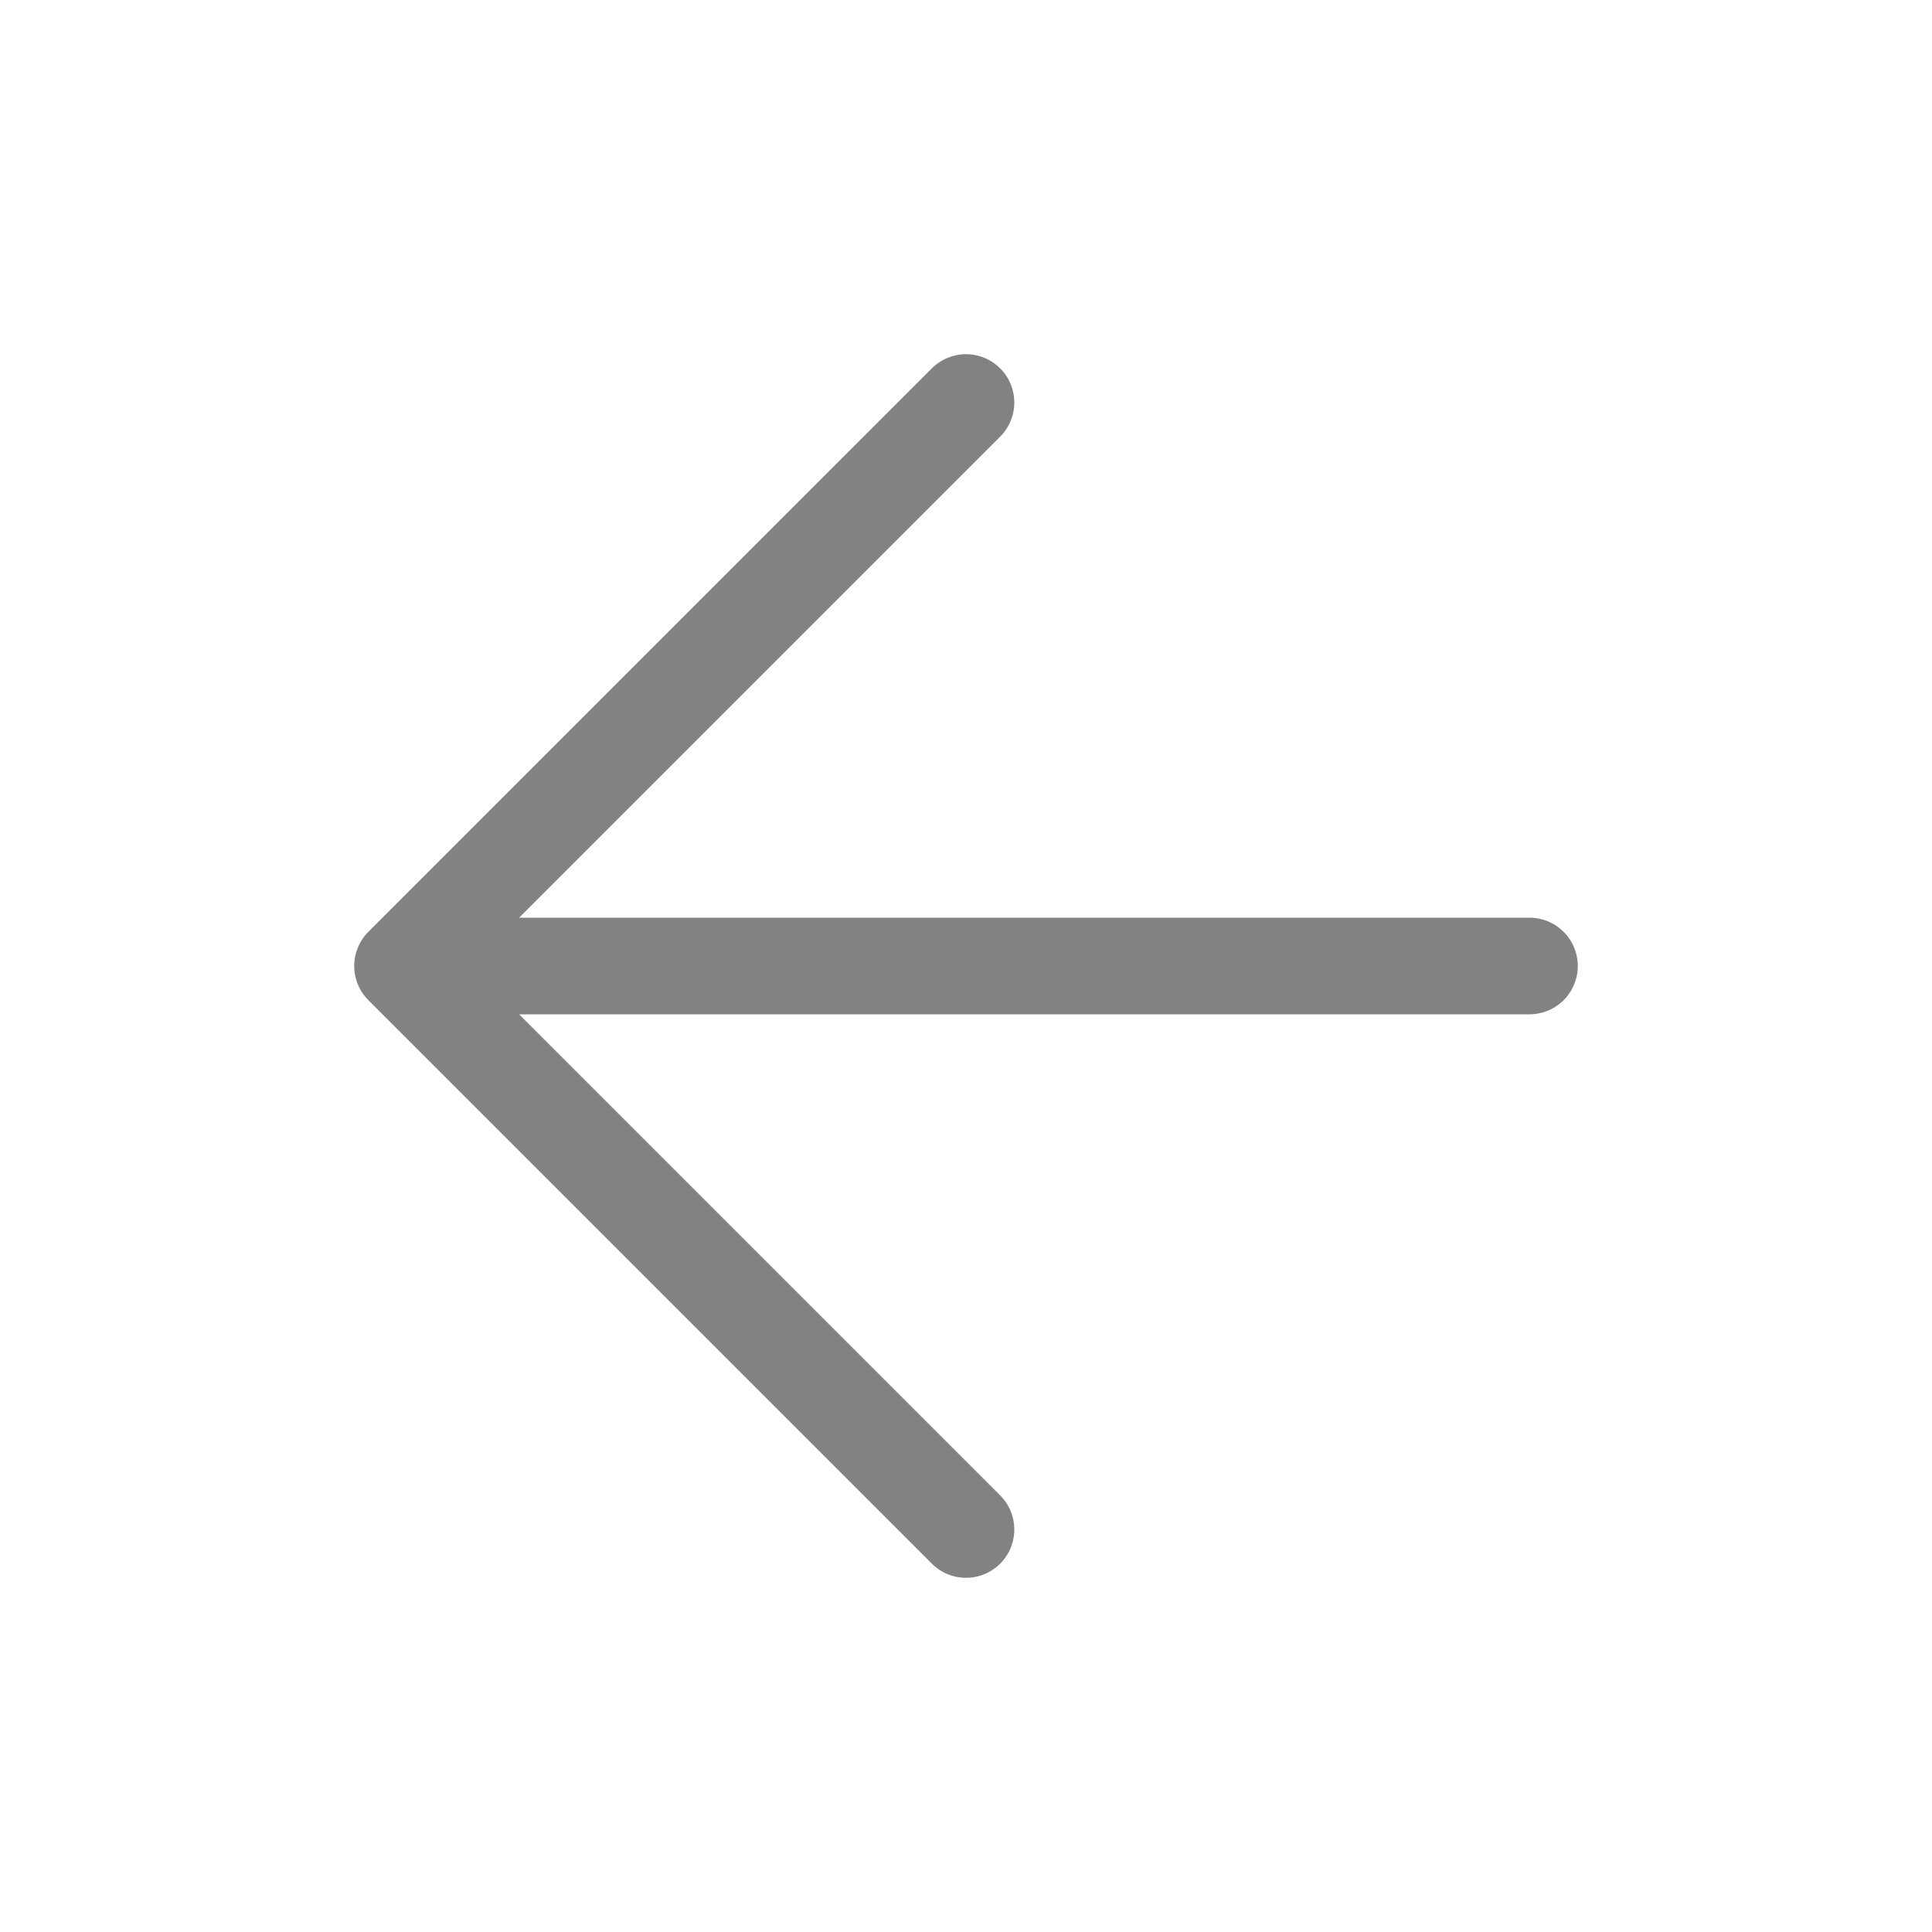 <svg xmlns="http://www.w3.org/2000/svg" width="60" height="60" viewBox="0 0 60 60" fill="none">
  <path d="M47.5 30L12.5 30M12.5 30L30 12.5M12.5 30L30 47.5" stroke="#828282" stroke-width="3" stroke-linecap="round" stroke-linejoin="round"/>
</svg>